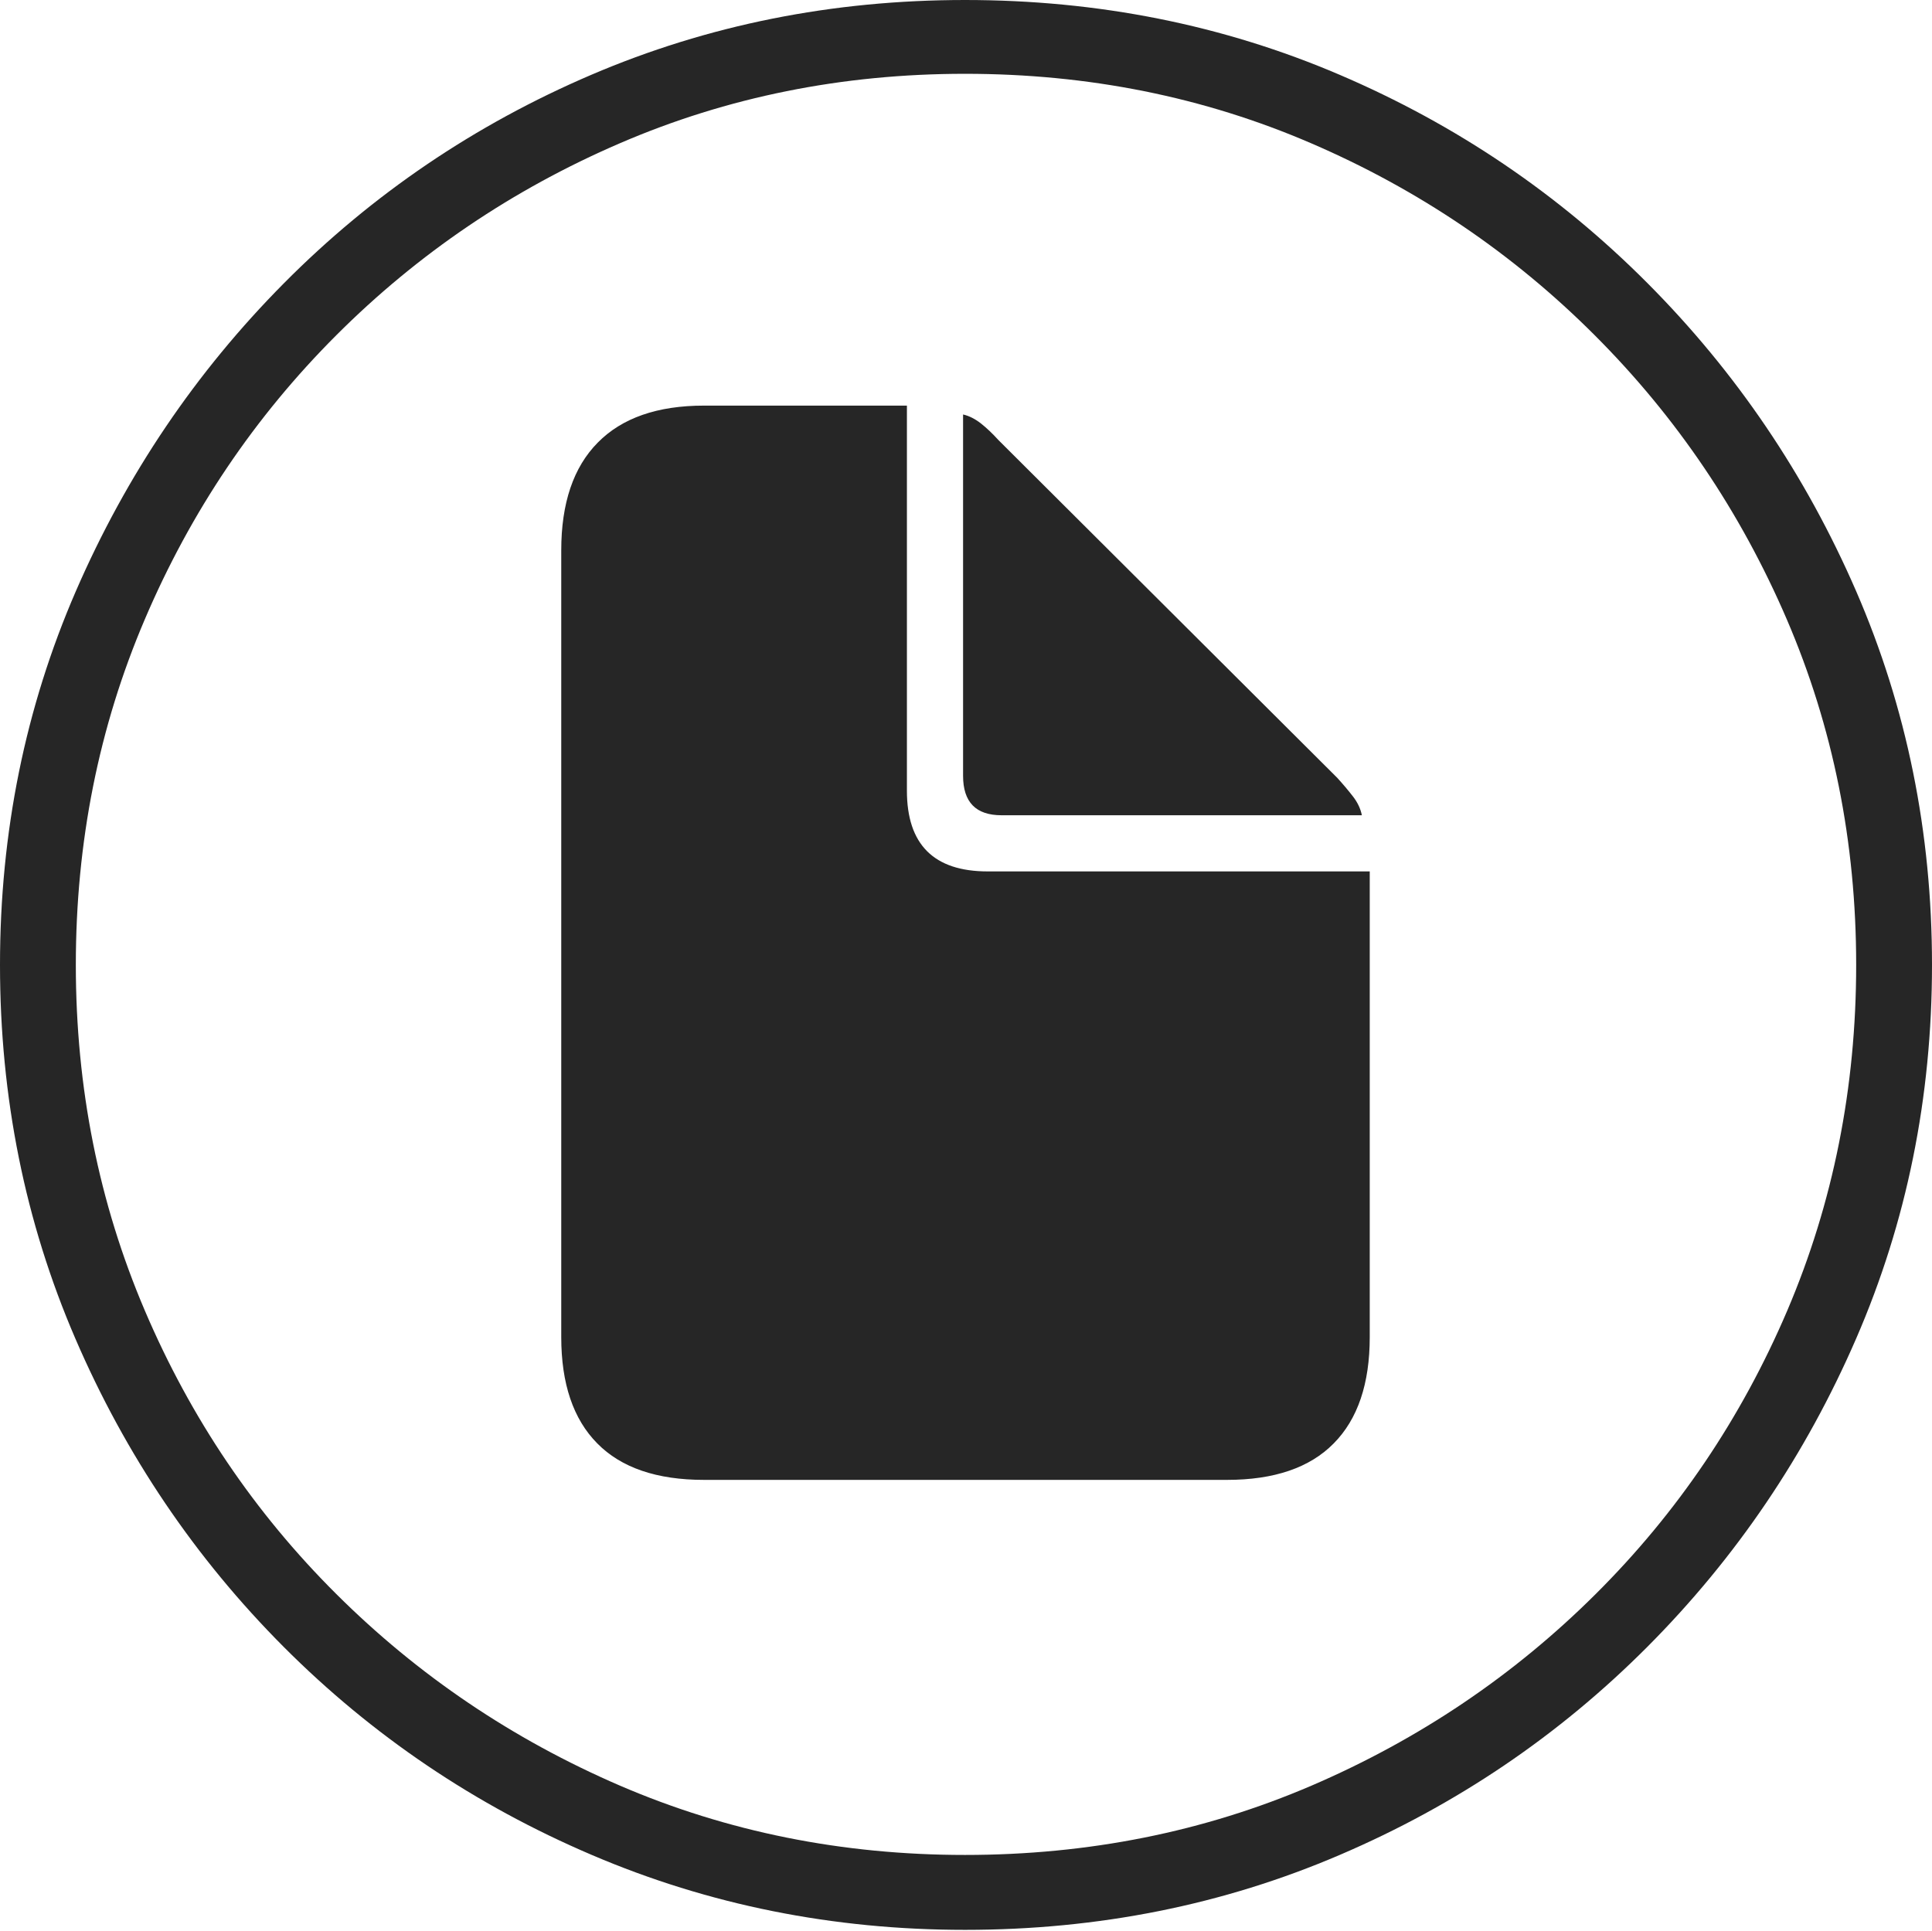 <?xml version="1.0" encoding="UTF-8"?>
<!--Generator: Apple Native CoreSVG 175-->
<!DOCTYPE svg
PUBLIC "-//W3C//DTD SVG 1.1//EN"
       "http://www.w3.org/Graphics/SVG/1.1/DTD/svg11.dtd">
<svg version="1.1" xmlns="http://www.w3.org/2000/svg" xmlns:xlink="http://www.w3.org/1999/xlink" width="19.16" height="19.15">
 <g>
  <rect height="19.15" opacity="0" width="19.16" x="0" y="0"/>
  <path d="M9.57 19.141Q11.553 19.141 13.286 18.398Q15.02 17.656 16.338 16.333Q17.656 15.01 18.408 13.276Q19.16 11.543 19.16 9.57Q19.16 7.598 18.408 5.864Q17.656 4.131 16.338 2.808Q15.02 1.484 13.286 0.742Q11.553 0 9.57 0Q7.598 0 5.864 0.742Q4.131 1.484 2.817 2.808Q1.504 4.131 0.752 5.864Q0 7.598 0 9.57Q0 11.543 0.747 13.276Q1.494 15.01 2.812 16.333Q4.131 17.656 5.869 18.398Q7.607 19.141 9.57 19.141ZM9.57 18.398Q7.744 18.398 6.147 17.71Q4.551 17.021 3.335 15.81Q2.119 14.6 1.436 12.998Q0.752 11.396 0.752 9.57Q0.752 7.744 1.436 6.143Q2.119 4.541 3.335 3.325Q4.551 2.109 6.147 1.421Q7.744 0.732 9.57 0.732Q11.406 0.732 13.003 1.421Q14.6 2.109 15.815 3.325Q17.031 4.541 17.72 6.143Q18.408 7.744 18.408 9.57Q18.408 11.396 17.725 12.998Q17.041 14.6 15.825 15.81Q14.609 17.021 13.008 17.71Q11.406 18.398 9.57 18.398ZM6.982 14.678L12.168 14.678Q12.871 14.678 13.227 14.316Q13.584 13.955 13.584 13.262L13.584 8.643L9.795 8.643Q8.994 8.643 8.994 7.842L8.994 4.023L6.982 4.023Q6.289 4.023 5.928 4.39Q5.566 4.756 5.566 5.459L5.566 13.262Q5.566 13.955 5.923 14.316Q6.279 14.678 6.982 14.678ZM9.932 8.086L13.506 8.086Q13.486 7.988 13.418 7.9Q13.35 7.812 13.262 7.715L9.902 4.365Q9.814 4.268 9.727 4.199Q9.639 4.131 9.551 4.111L9.551 7.695Q9.551 8.086 9.932 8.086Z" fill="rgba(0,0,0,0.85)"/>
 </g>
</svg>
